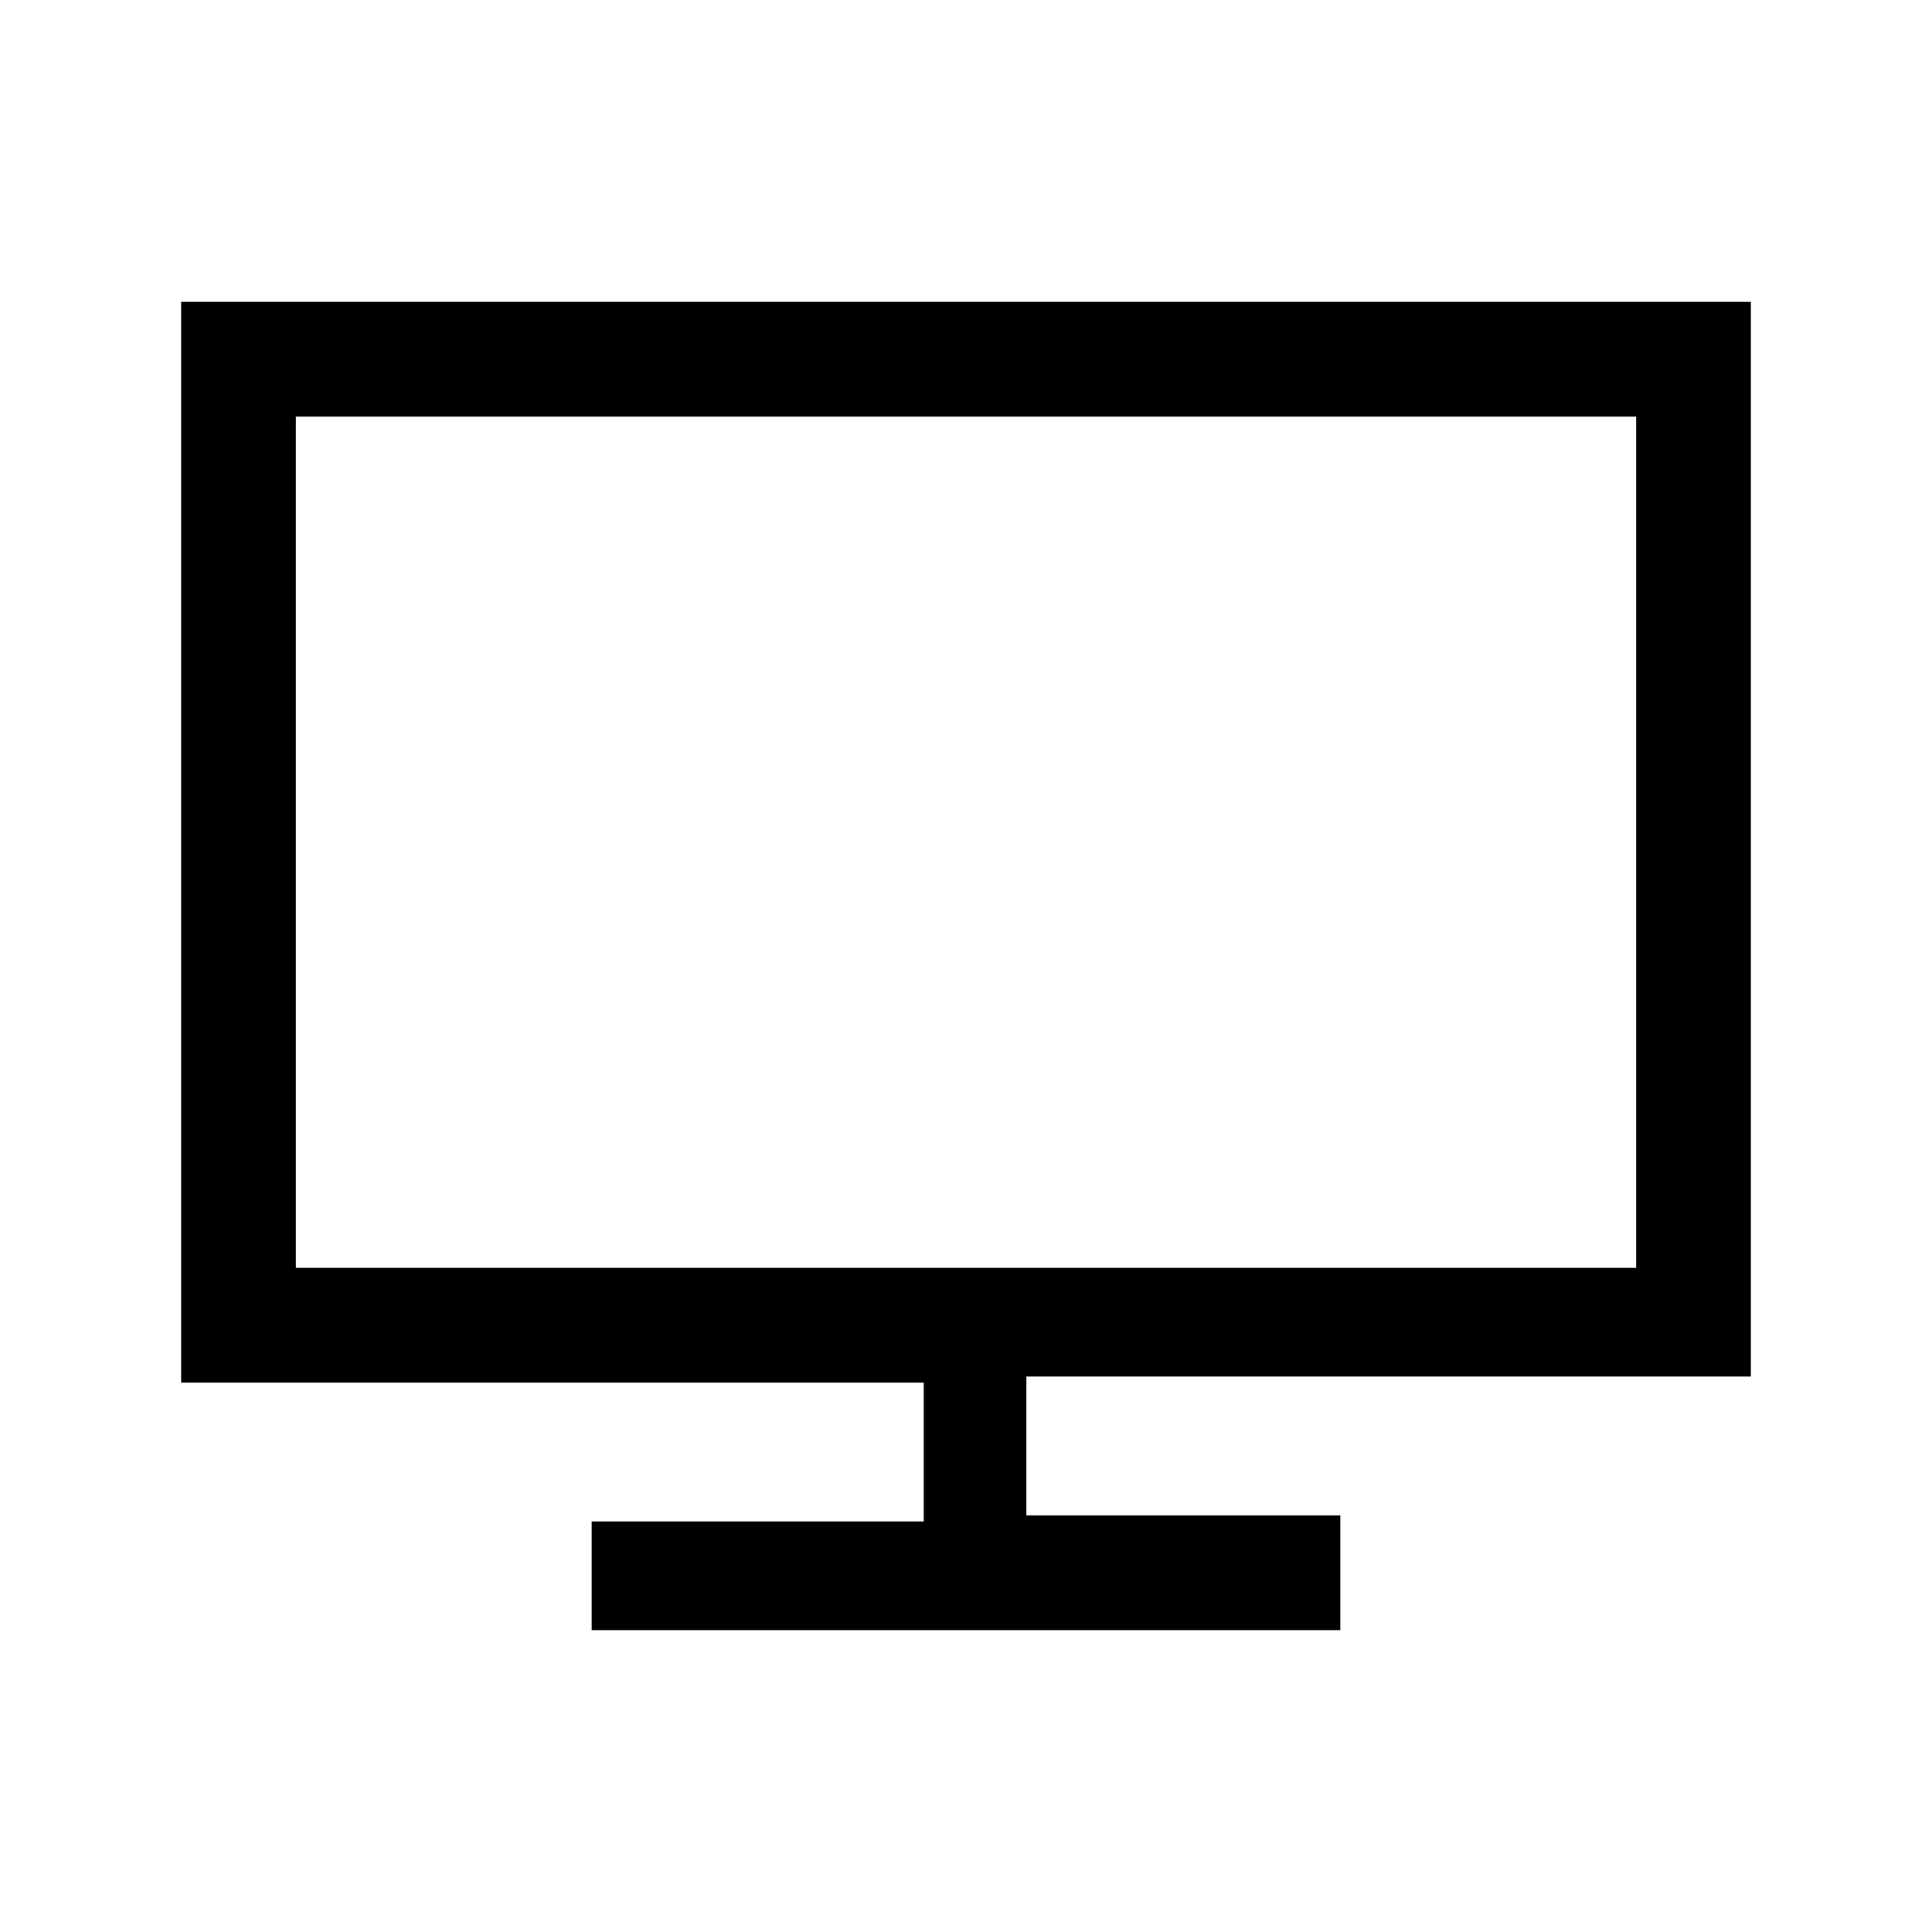 <!-- Generated by IcoMoon.io -->
<svg version="1.1" xmlns="http://www.w3.org/2000/svg" width="32" height="32" viewBox="0 0 32 32">
<title>guide-client</title>
<path d="M29 22.8v-17.8h-26v17.9h12.3v2.3h-5.5v1.8h12.4v-1.9h-5.2v-2.3h12zM4.9 20.9v-14h22.2v14.1h-22.2z"></path>
</svg>

